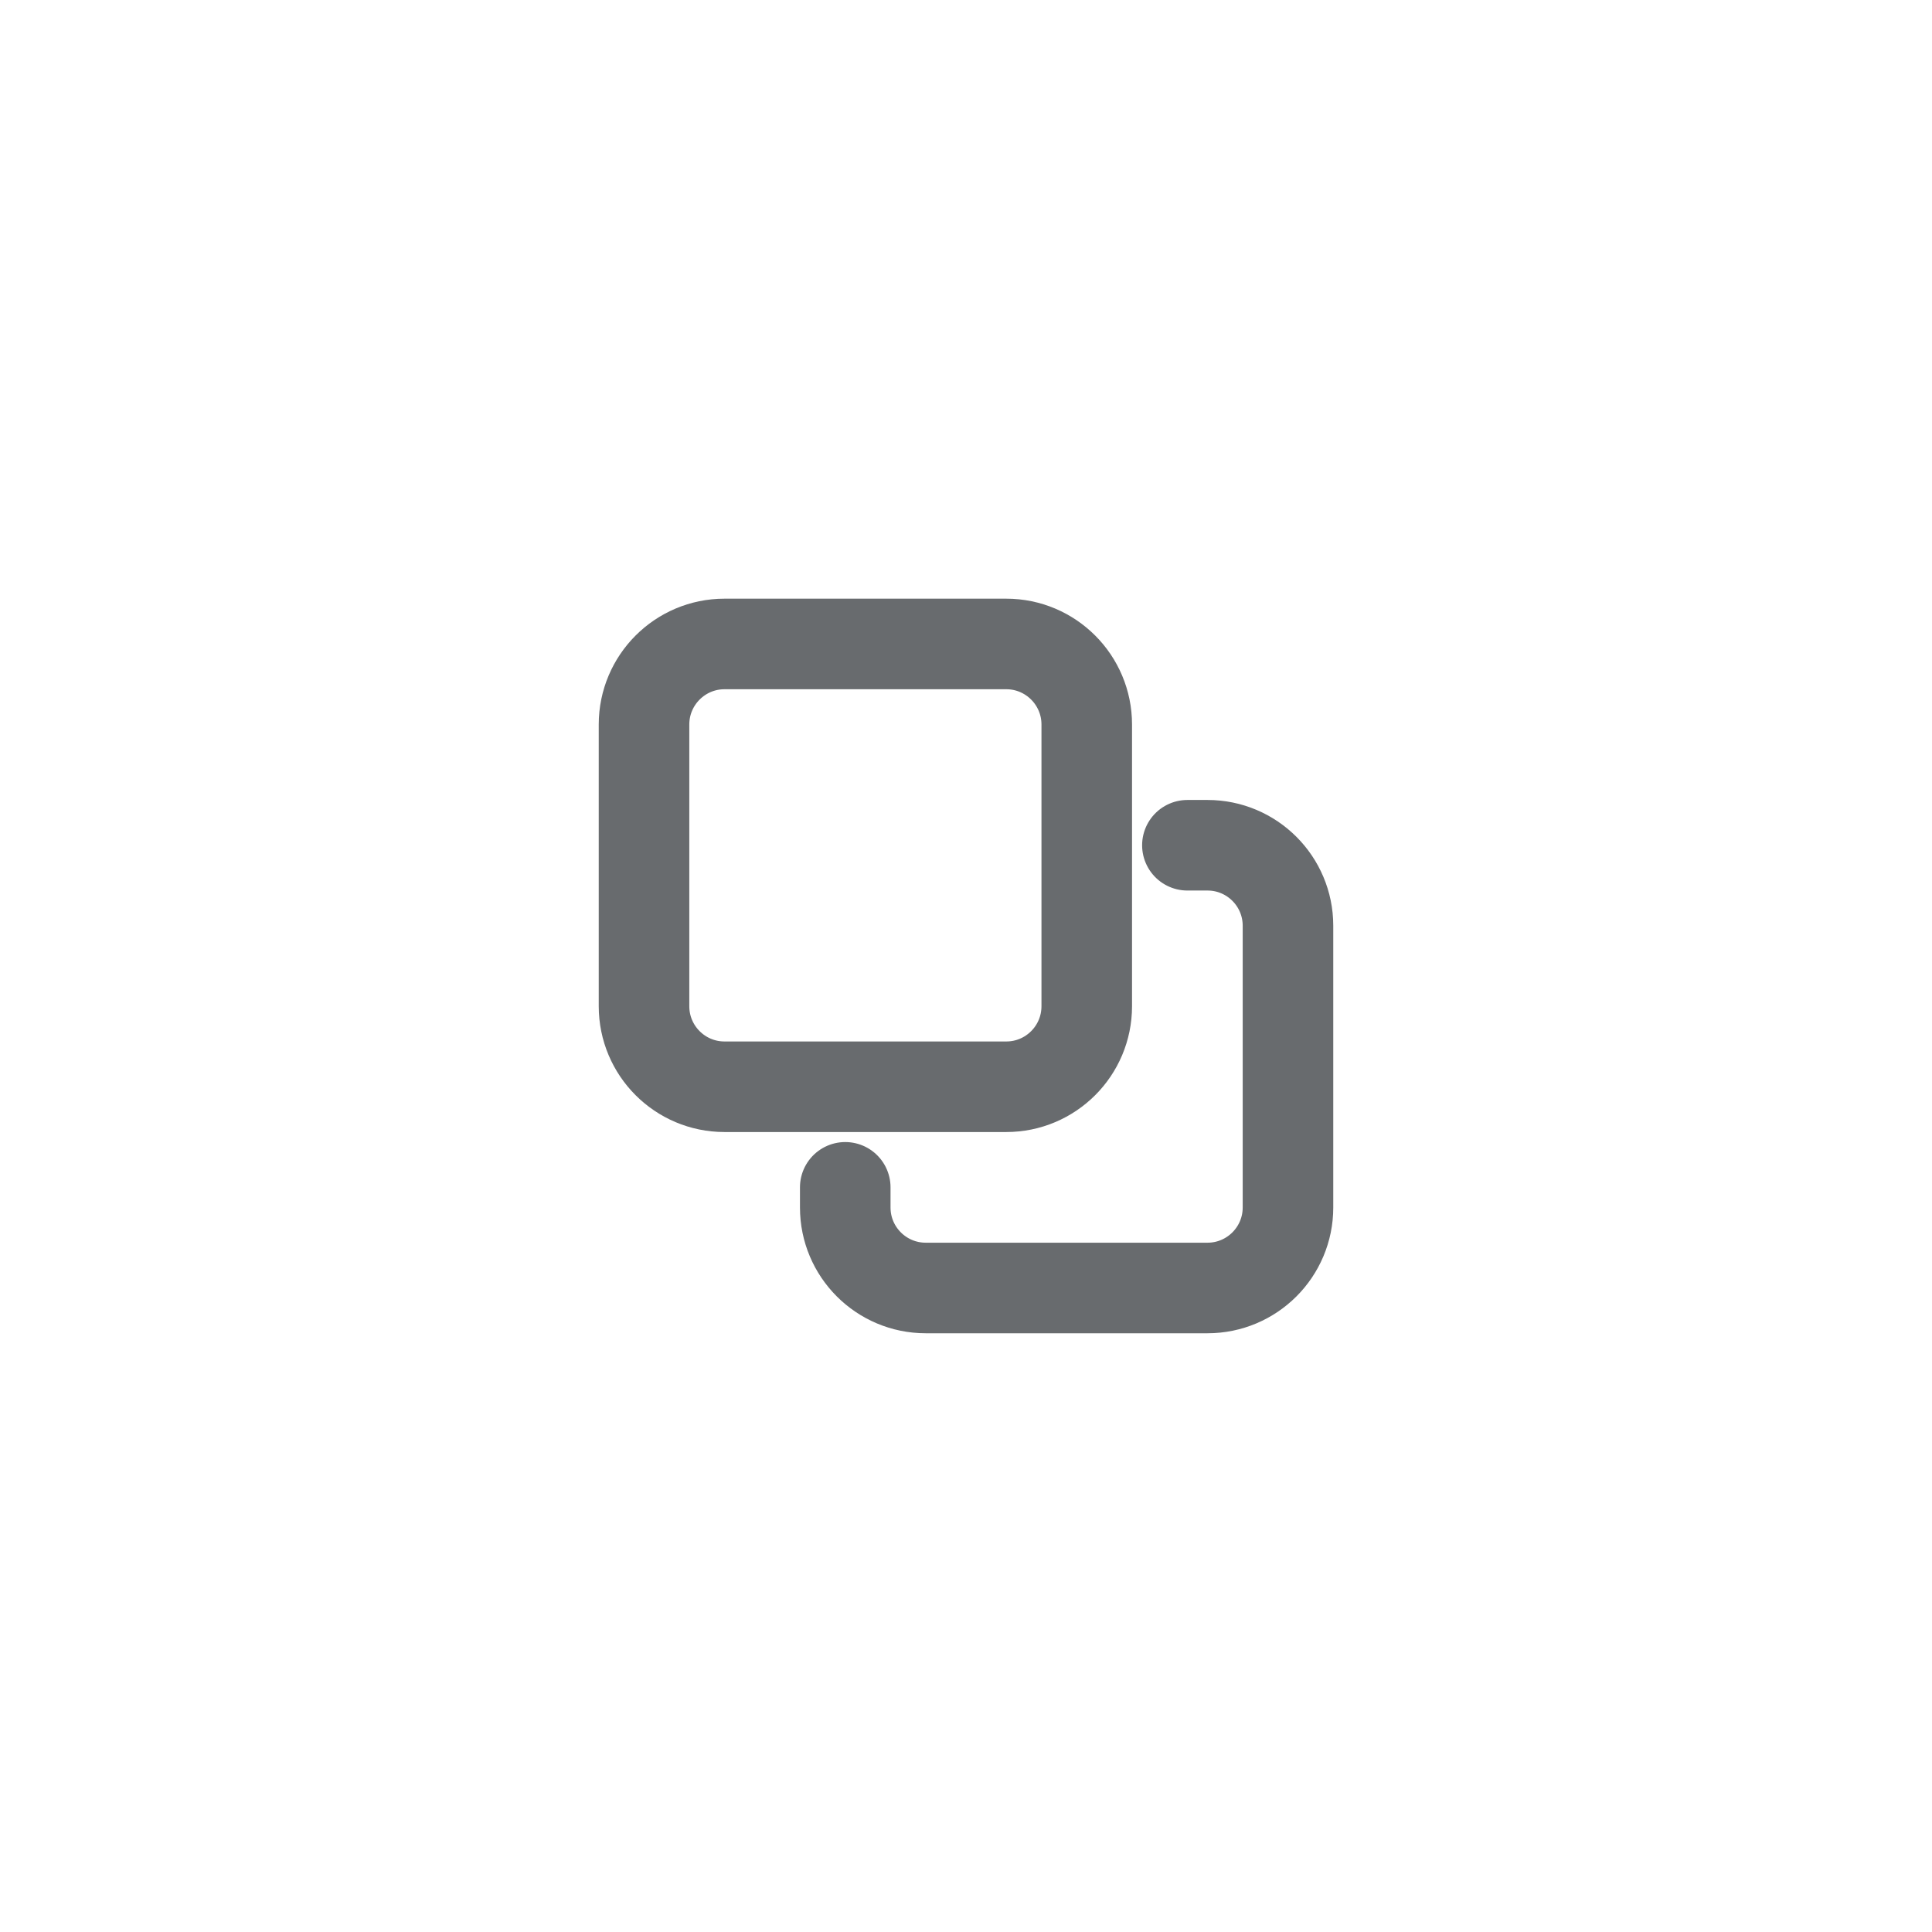 <svg width="32" height="32" viewBox="0 0 32 32" fill="none" xmlns="http://www.w3.org/2000/svg">
<path d="M19.667 14H20C20.736 14 21.333 14.597 21.333 15.333V20C21.333 20.736 20.736 21.333 20 21.333H15.333C14.597 21.333 14 20.736 14 20V19.666M12 18H16.667C17.403 18 18 17.403 18 16.666V12C18 11.264 17.403 10.666 16.667 10.666H12C11.264 10.666 10.667 11.264 10.667 12V16.666C10.667 17.403 11.264 18 12 18Z" stroke="#686B6E" stroke-width="1.5" stroke-linecap="round" stroke-linejoin="round"/>
</svg>
